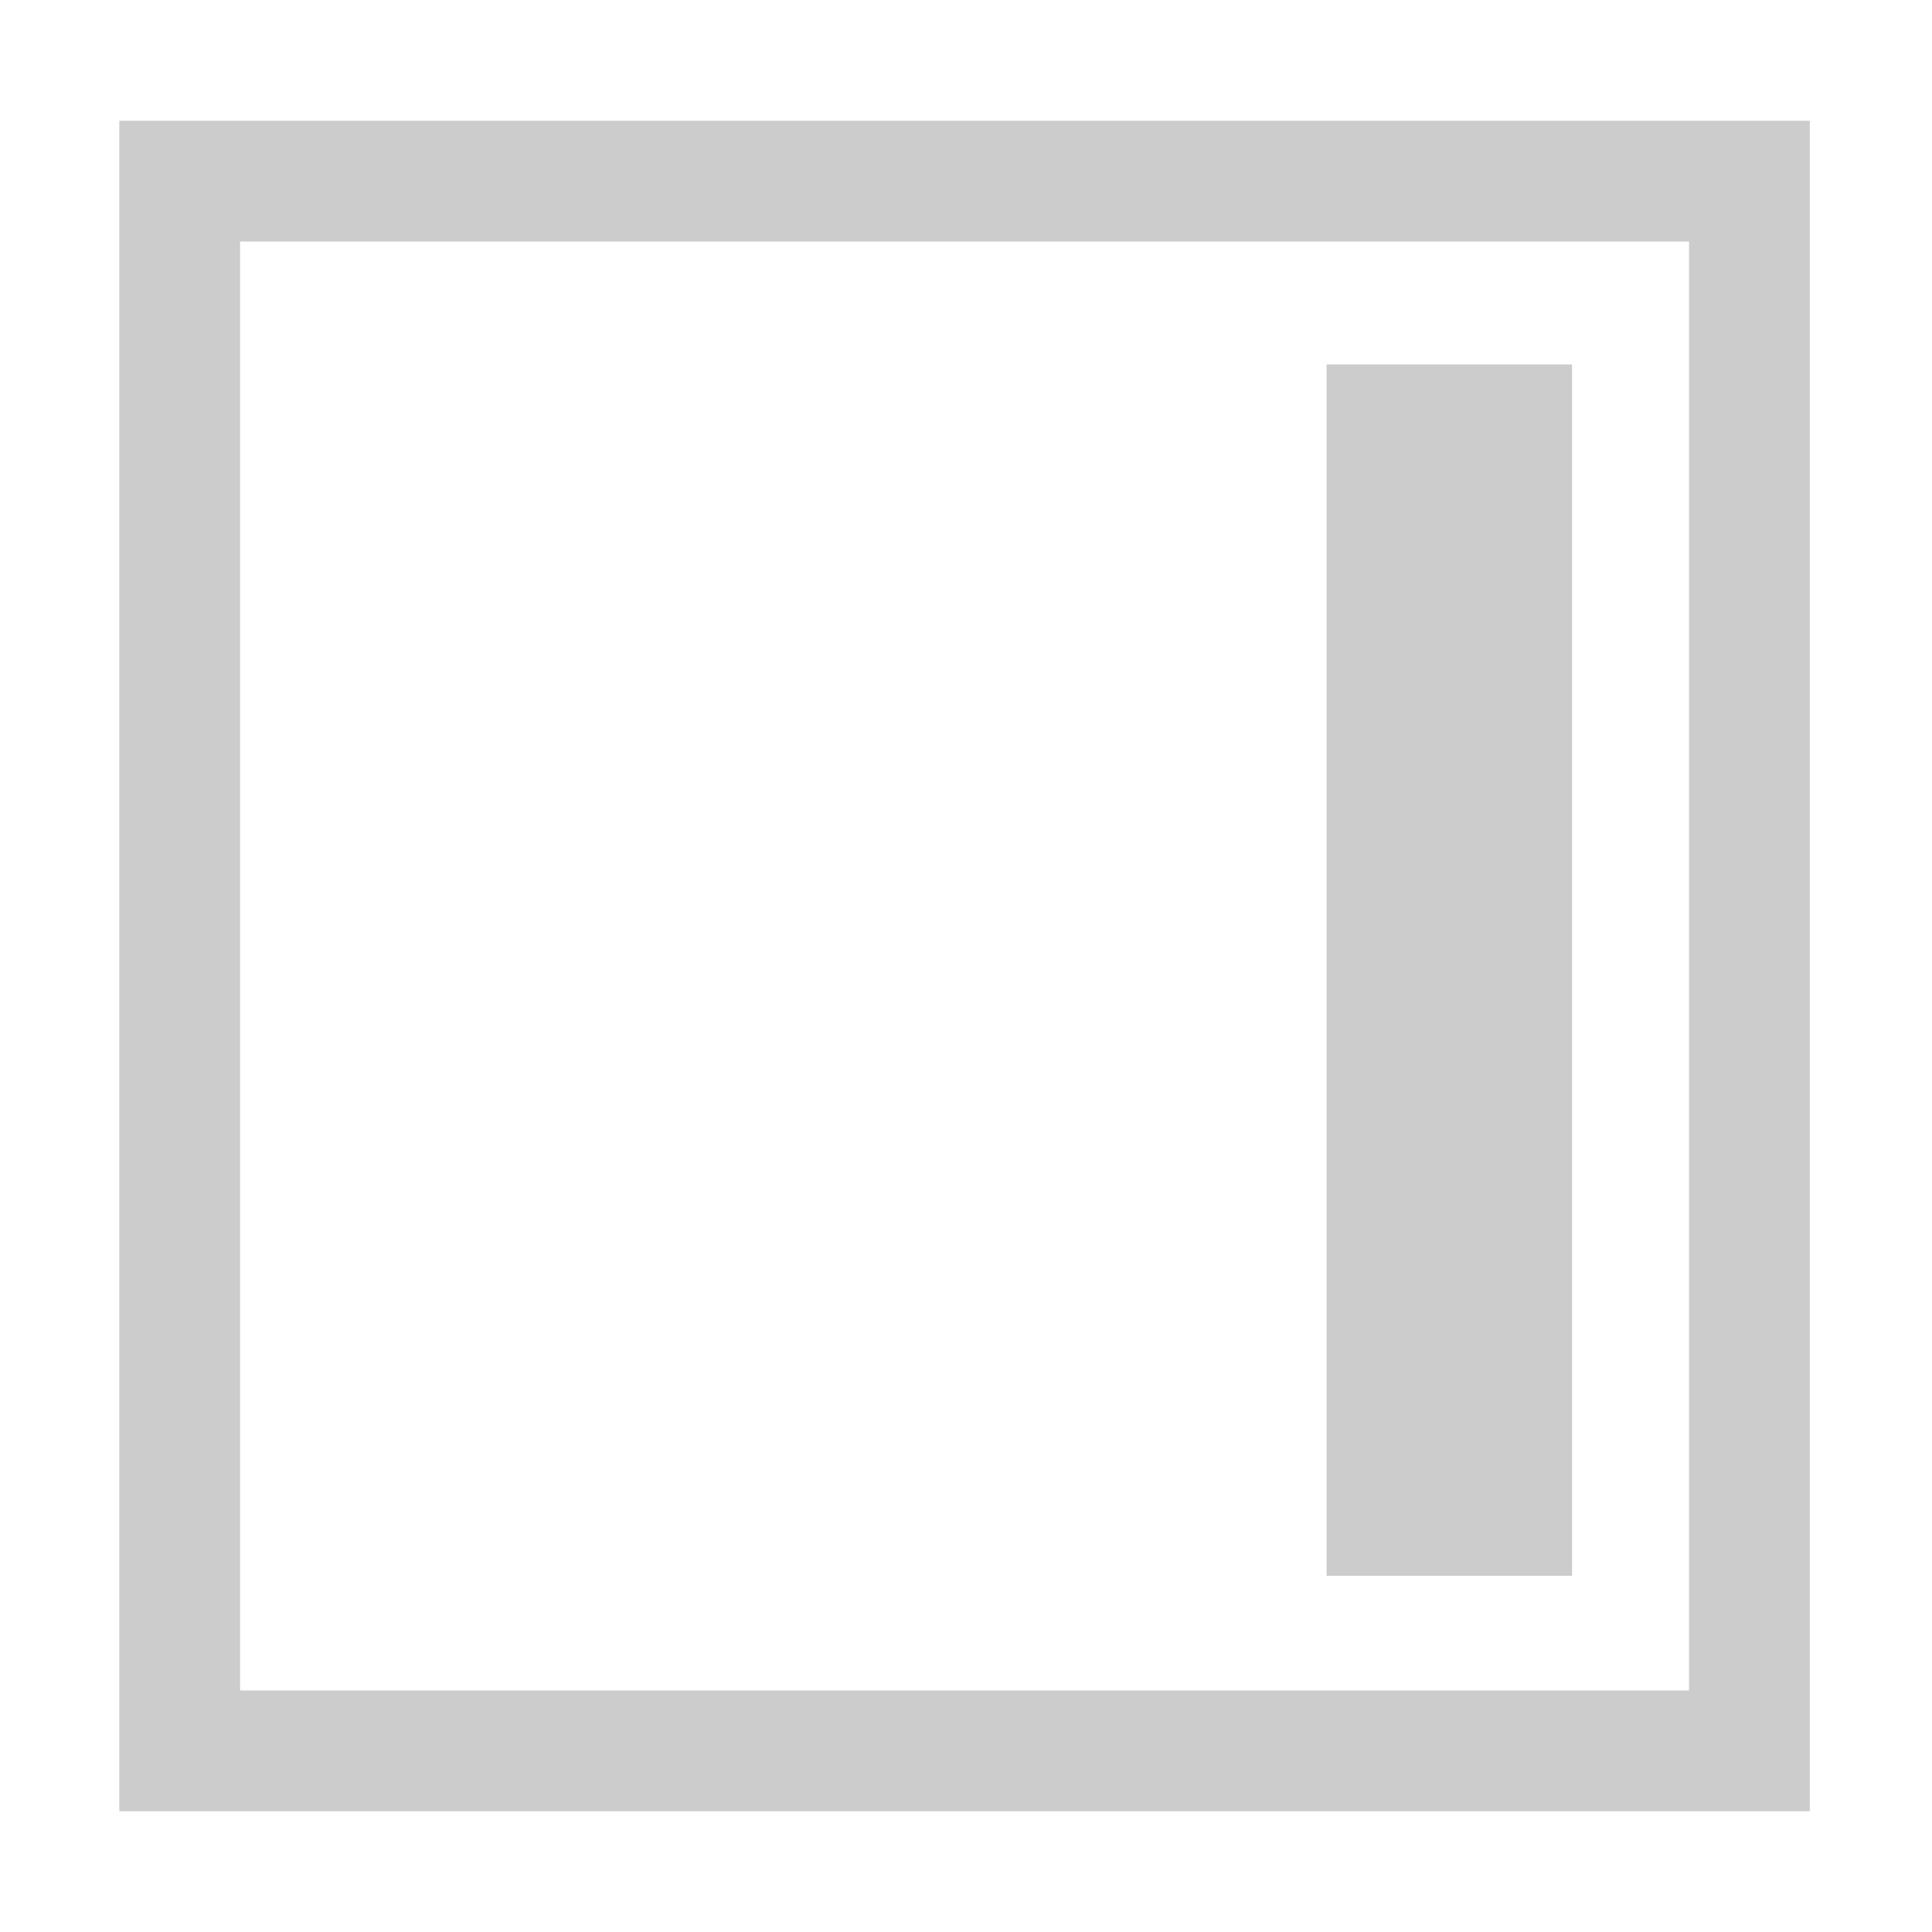<svg xmlns="http://www.w3.org/2000/svg" xmlns:svg="http://www.w3.org/2000/svg" id="svg8" width="16" height="16" version="1.1"><g id="g6" fill="#2e3436" color="#000" style="fill:#ccc"><path d="M.988 15h14V1h-14zm1-1V2h12v12z" style="line-height:normal;font-variant-ligatures:normal;font-variant-position:normal;font-variant-caps:normal;font-variant-numeric:normal;font-variant-alternates:normal;font-feature-settings:normal;text-indent:0;text-align:start;text-decoration-line:none;text-decoration-style:solid;text-decoration-color:#000;text-transform:none;text-orientation:mixed;shape-padding:0;isolation:auto;mix-blend-mode:normal;marker:none;fill:#ccc" id="path2" font-family="sans-serif" font-weight="400" overflow="visible" white-space="normal"/><path d="M10.986 13.05V3.018h2.033V13.05z" style="marker:none;fill:#ccc" id="path4" overflow="visible"/></g></svg>